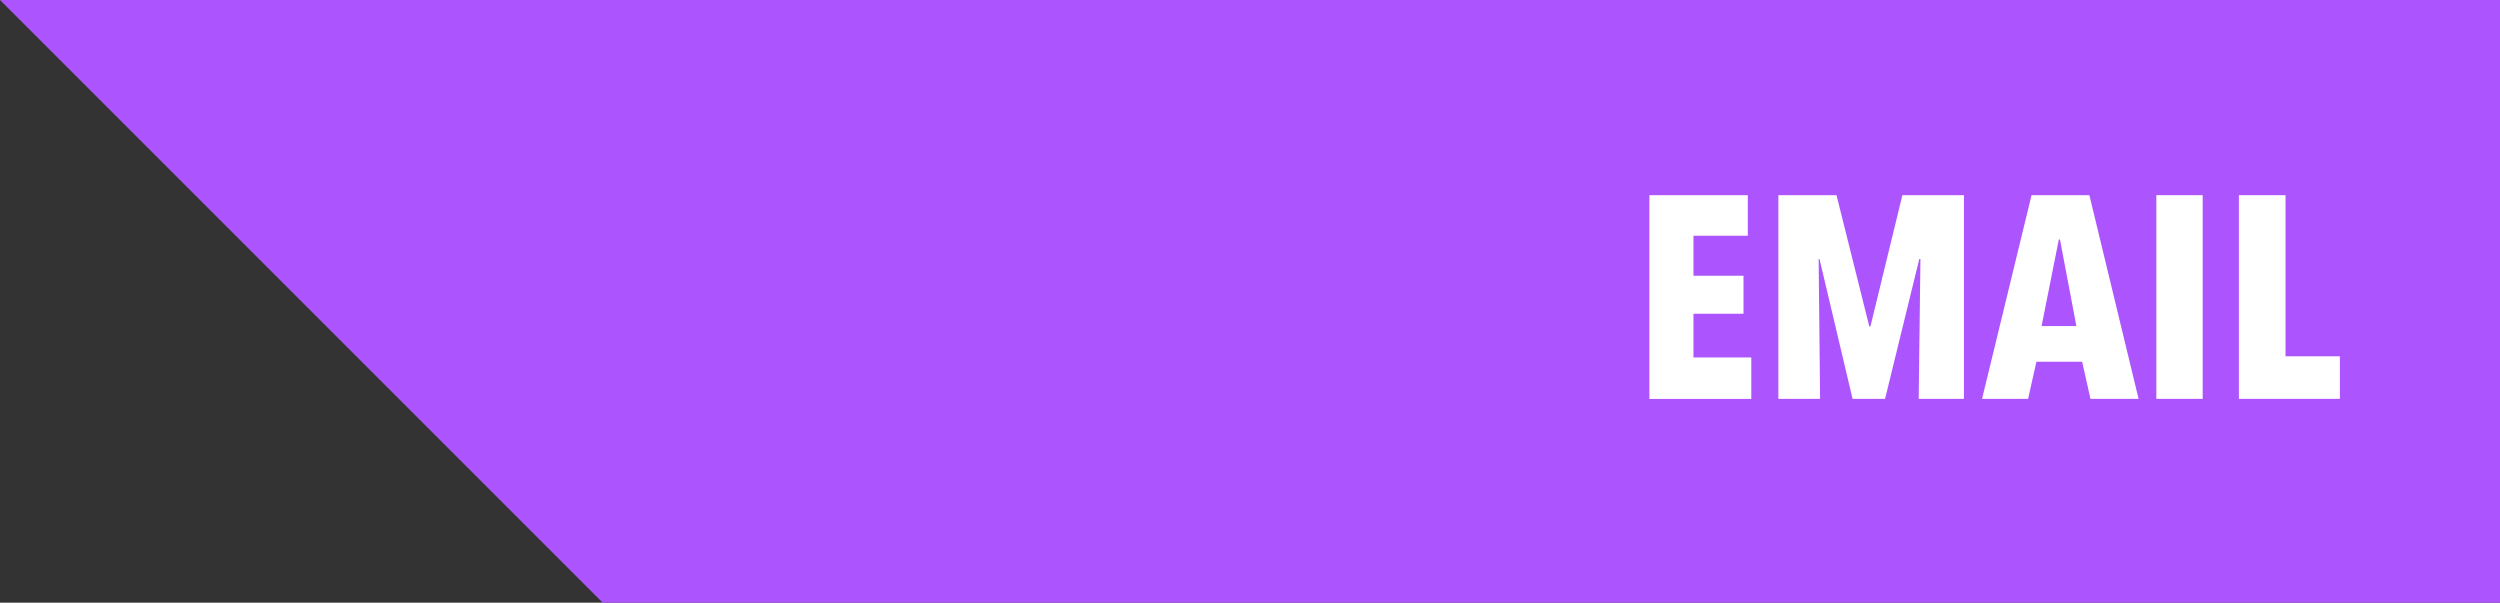 <?xml version="1.0" encoding="UTF-8"?>
<svg id="Layer_2" data-name="Layer 2" xmlns="http://www.w3.org/2000/svg" viewBox="0 0 504 121.5">
  <rect x="0" y="0" width="504" height="121.5" fill="#333333" stroke="none"/>
  <defs>
    <style>
      .cls-1 {
        fill: #ac55ff;
      }

      .cls-2 {
        fill: #fff;
      }
    </style>
  </defs>
  <g id="Layer_1-2" data-name="Layer 1">
    <g>
      <polygon class="cls-1" points="0 0 121.5 121.5 504 121.5 504 0 0 0"/>
      <g>
        <path class="cls-2" d="M332.52,80.41v-41.06h19.84v8.18h-10.96v8.06h10.09v7.66h-10.09v8.82h11.66v8.35h-20.53Z"/>
        <path class="cls-2" d="M386.81,80.41l.35-28.19h-.23l-6.9,28.19h-6.55l-6.67-28.19h-.17l.29,28.19h-8.41v-41.06h11.72l6.61,26.45h.23l6.44-26.45h12.41v41.06h-9.11Z"/>
        <path class="cls-2" d="M421.44,80.41l-1.68-7.48h-9.22l-1.68,7.48h-9.28l9.98-41.06h11.66l9.92,41.06h-9.69ZM415.29,48.28h-.23l-3.48,17.46h7.02l-3.31-17.46Z"/>
        <path class="cls-2" d="M434.72,80.41v-41.06h9.34v41.06h-9.34Z"/>
        <path class="cls-2" d="M451.36,80.41v-41.06h9.4v32.48h10.96v8.58h-20.36Z"/>
      </g>
    </g>
  </g>
</svg>